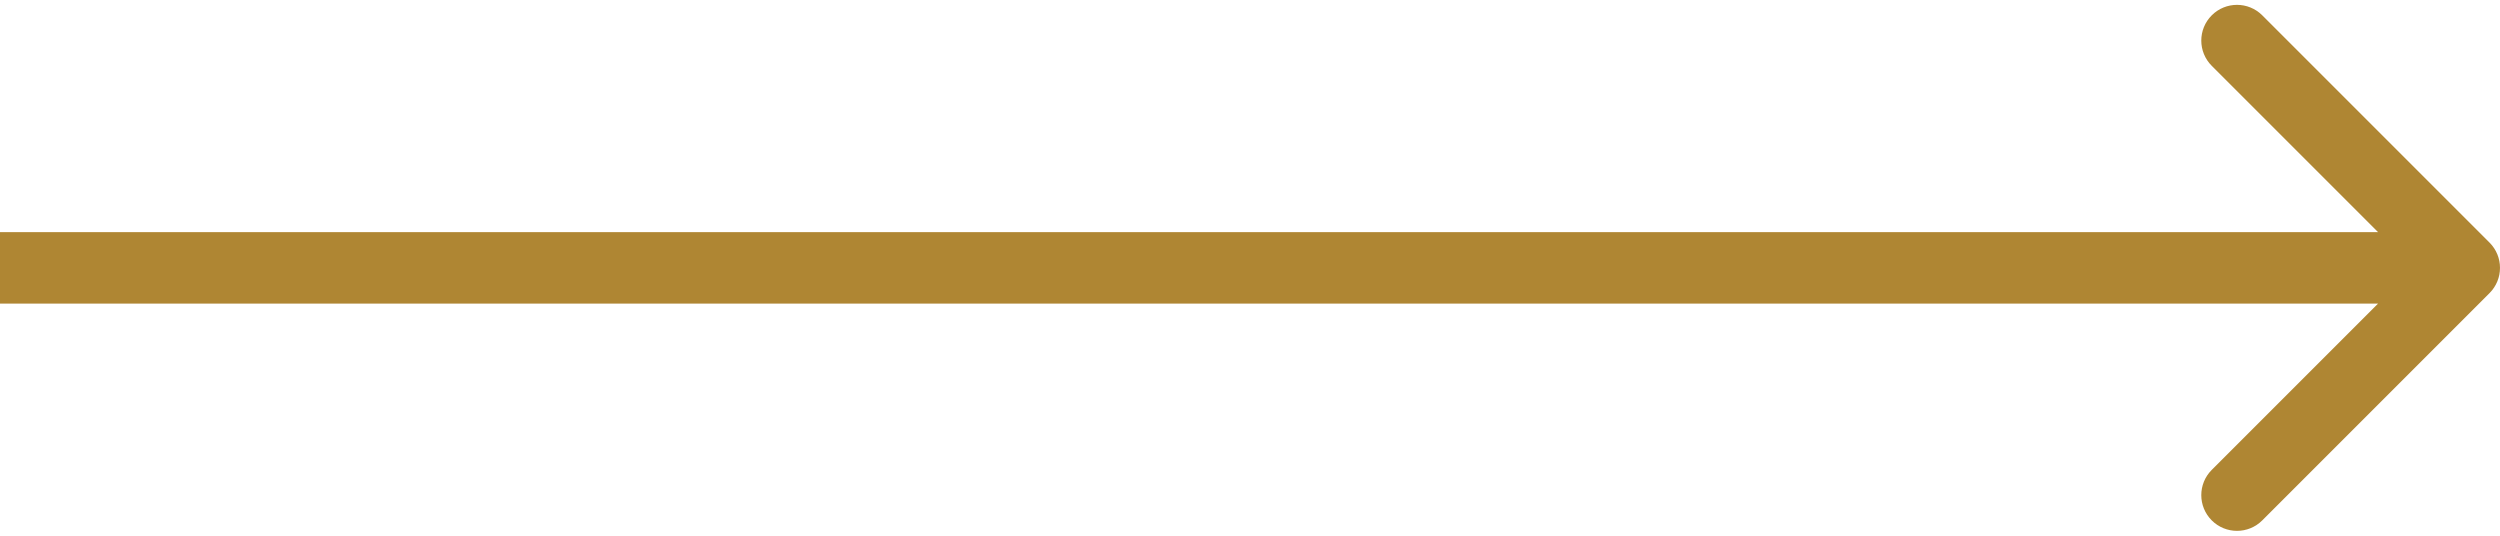 <svg width="140" height="30" viewBox="0 0 140 30" fill="none" xmlns="http://www.w3.org/2000/svg">
<path d="M139.414 16.414C140.195 15.633 140.195 14.367 139.414 13.586L126.686 0.858C125.905 0.077 124.639 0.077 123.858 0.858C123.077 1.639 123.077 2.905 123.858 3.686L135.172 15L123.858 26.314C123.077 27.095 123.077 28.361 123.858 29.142C124.639 29.923 125.905 29.923 126.686 29.142L139.414 16.414ZM0 15V17H138V15V13H0V15Z" fill="#AF8633"/>
</svg>
